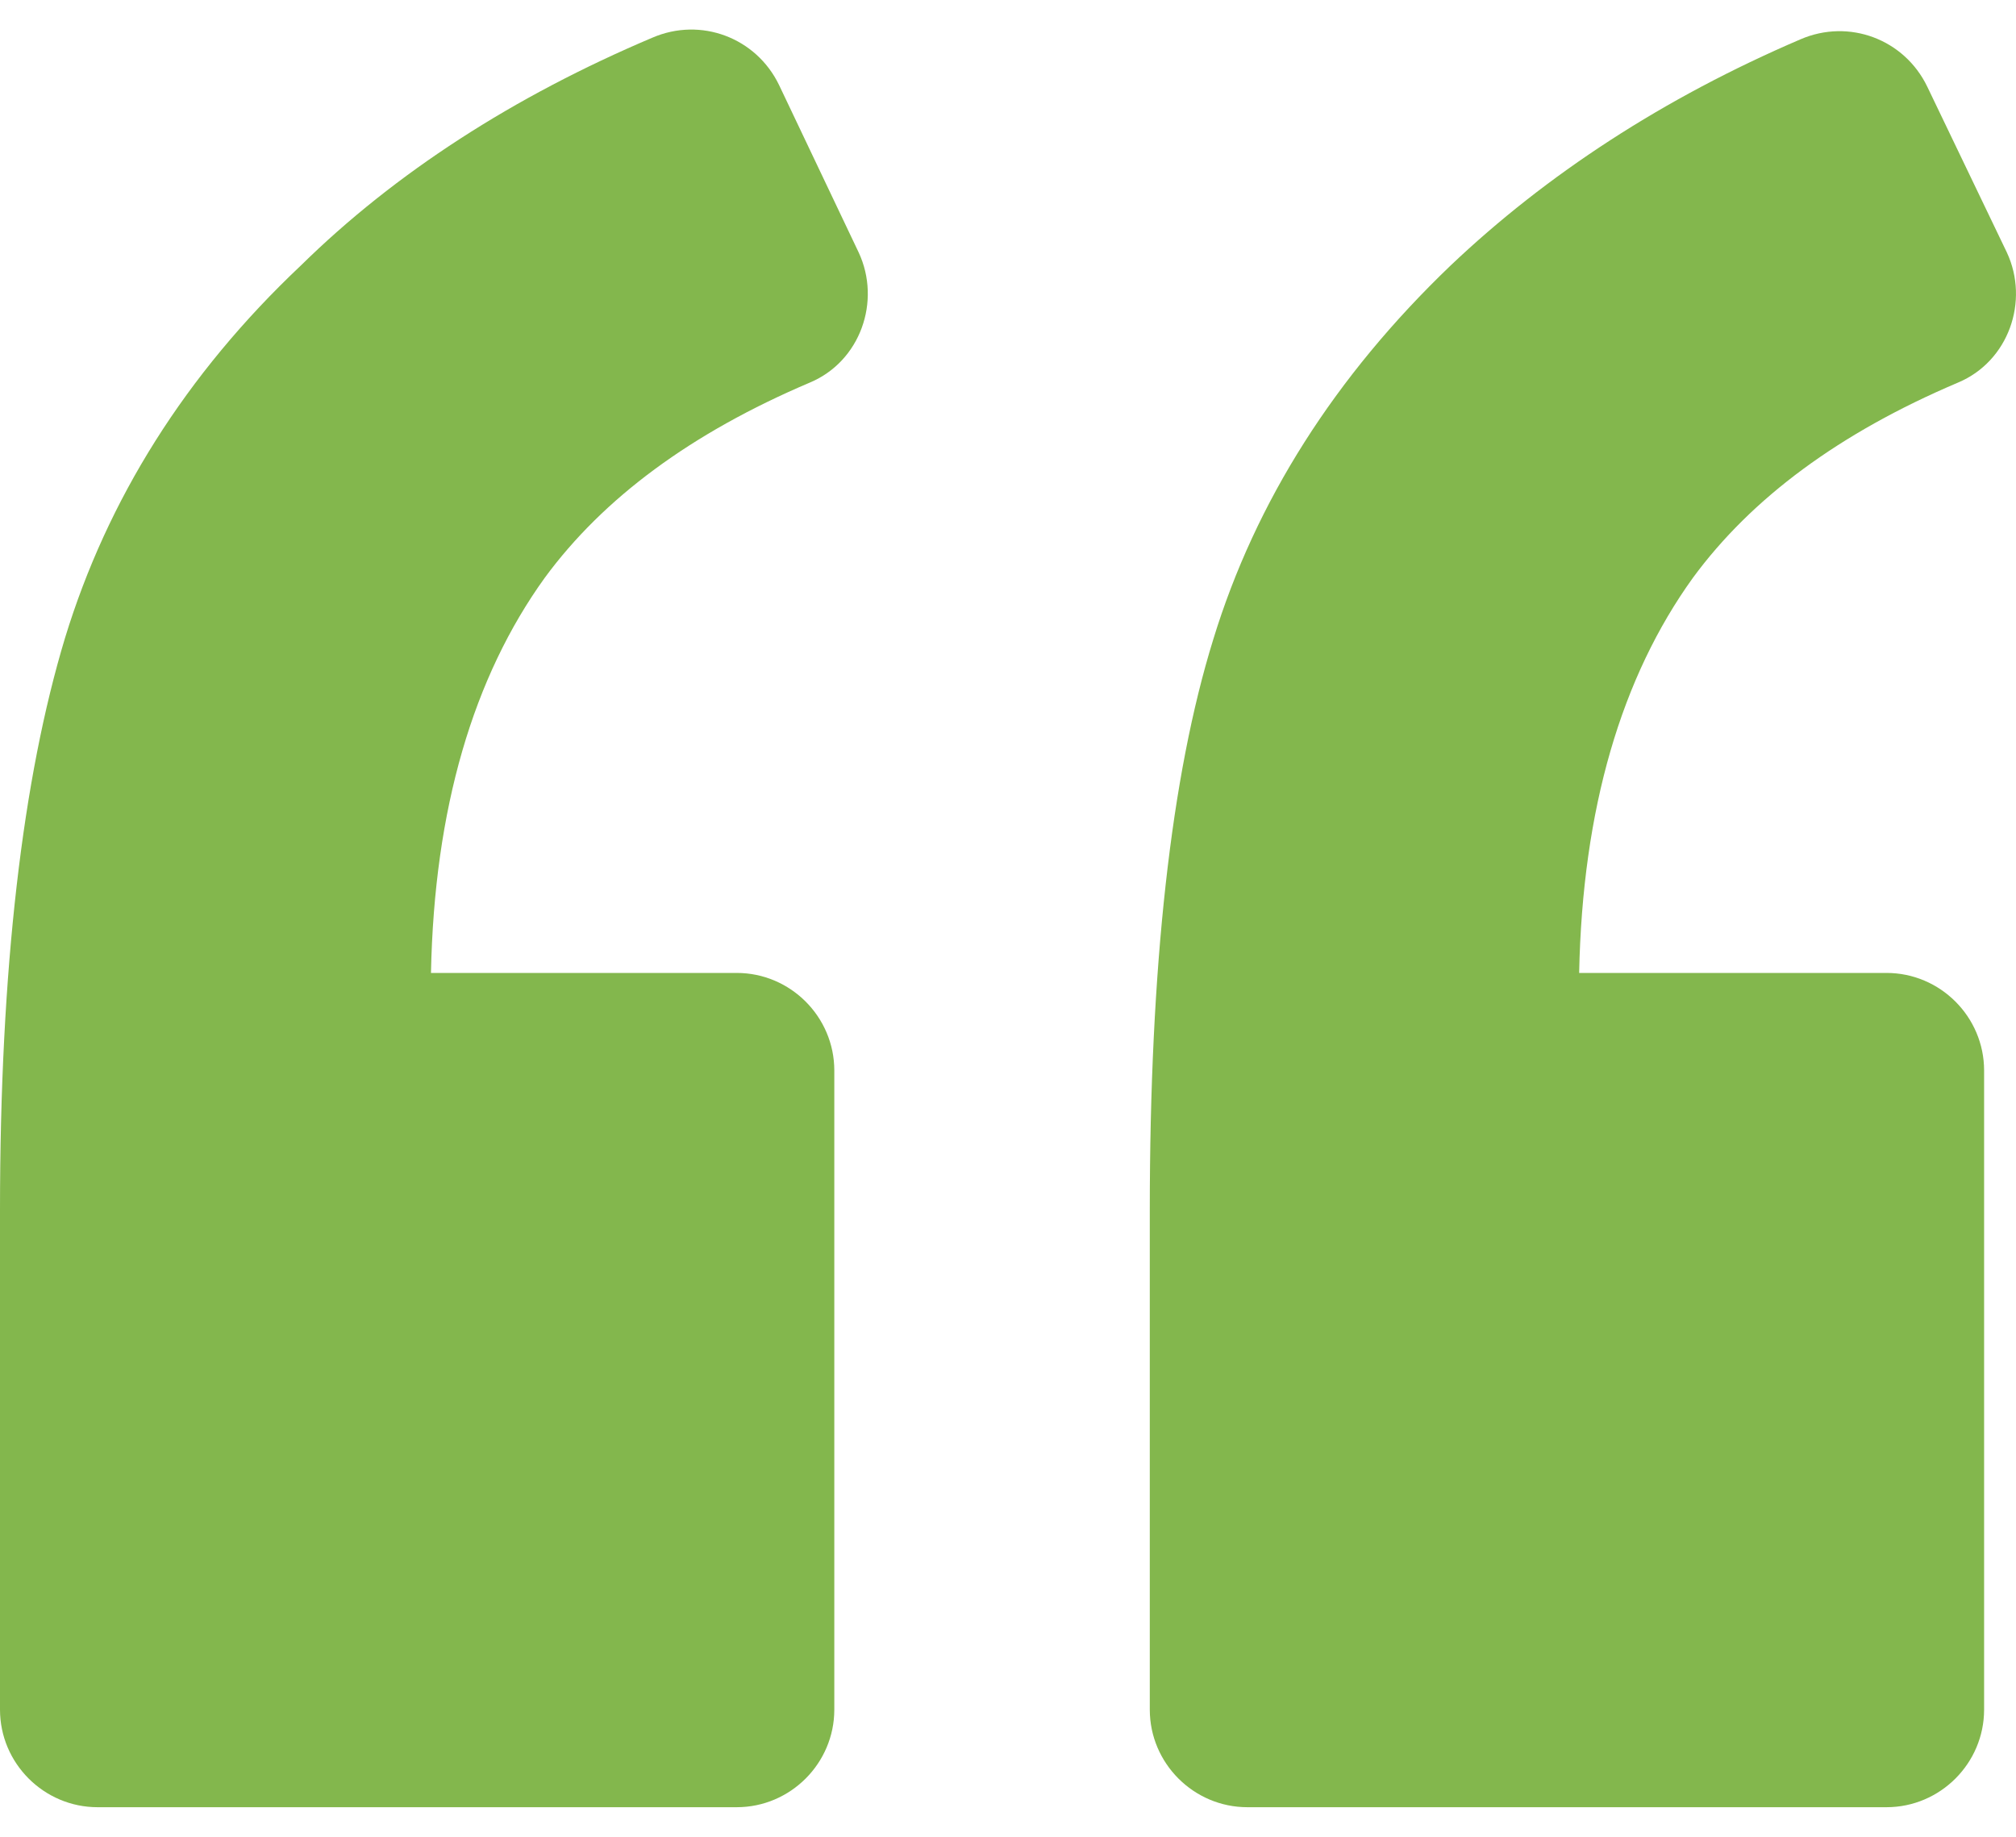 <svg width="45" height="41" viewBox="0 0 45 41" fill="none" xmlns="http://www.w3.org/2000/svg">
<path d="M18.078 8.539C19.204 8.067 19.675 6.724 19.167 5.635L17.389 1.896C16.88 0.843 15.646 0.371 14.557 0.843C11.471 2.15 8.821 3.856 6.716 5.926C4.138 8.358 2.396 11.153 1.452 14.238C0.508 17.361 0 21.608 0 27.017V38.161C0 39.359 0.98 40.339 2.178 40.339H16.445C17.643 40.339 18.623 39.359 18.623 38.161V23.895C18.623 22.696 17.643 21.717 16.445 21.717H9.62C9.693 18.05 10.564 15.11 12.161 12.895C13.468 11.117 15.428 9.665 18.078 8.539Z" fill="#83B74D"/>
<path d="M43.707 8.539C44.833 8.067 45.304 6.724 44.796 5.635L43.018 1.932C42.509 0.879 41.275 0.407 40.186 0.879C37.137 2.186 34.523 3.892 32.381 5.925C29.803 8.394 28.025 11.189 27.081 14.275C26.137 17.324 25.665 21.571 25.665 27.017V38.161C25.665 39.359 26.645 40.339 27.843 40.339H42.11C43.308 40.339 44.288 39.359 44.288 38.161V23.895C44.288 22.696 43.308 21.717 42.11 21.717H35.249C35.322 18.05 36.193 15.11 37.79 12.895C39.097 11.117 41.057 9.664 43.707 8.539Z" fill="#83B74D"/>
</svg>
